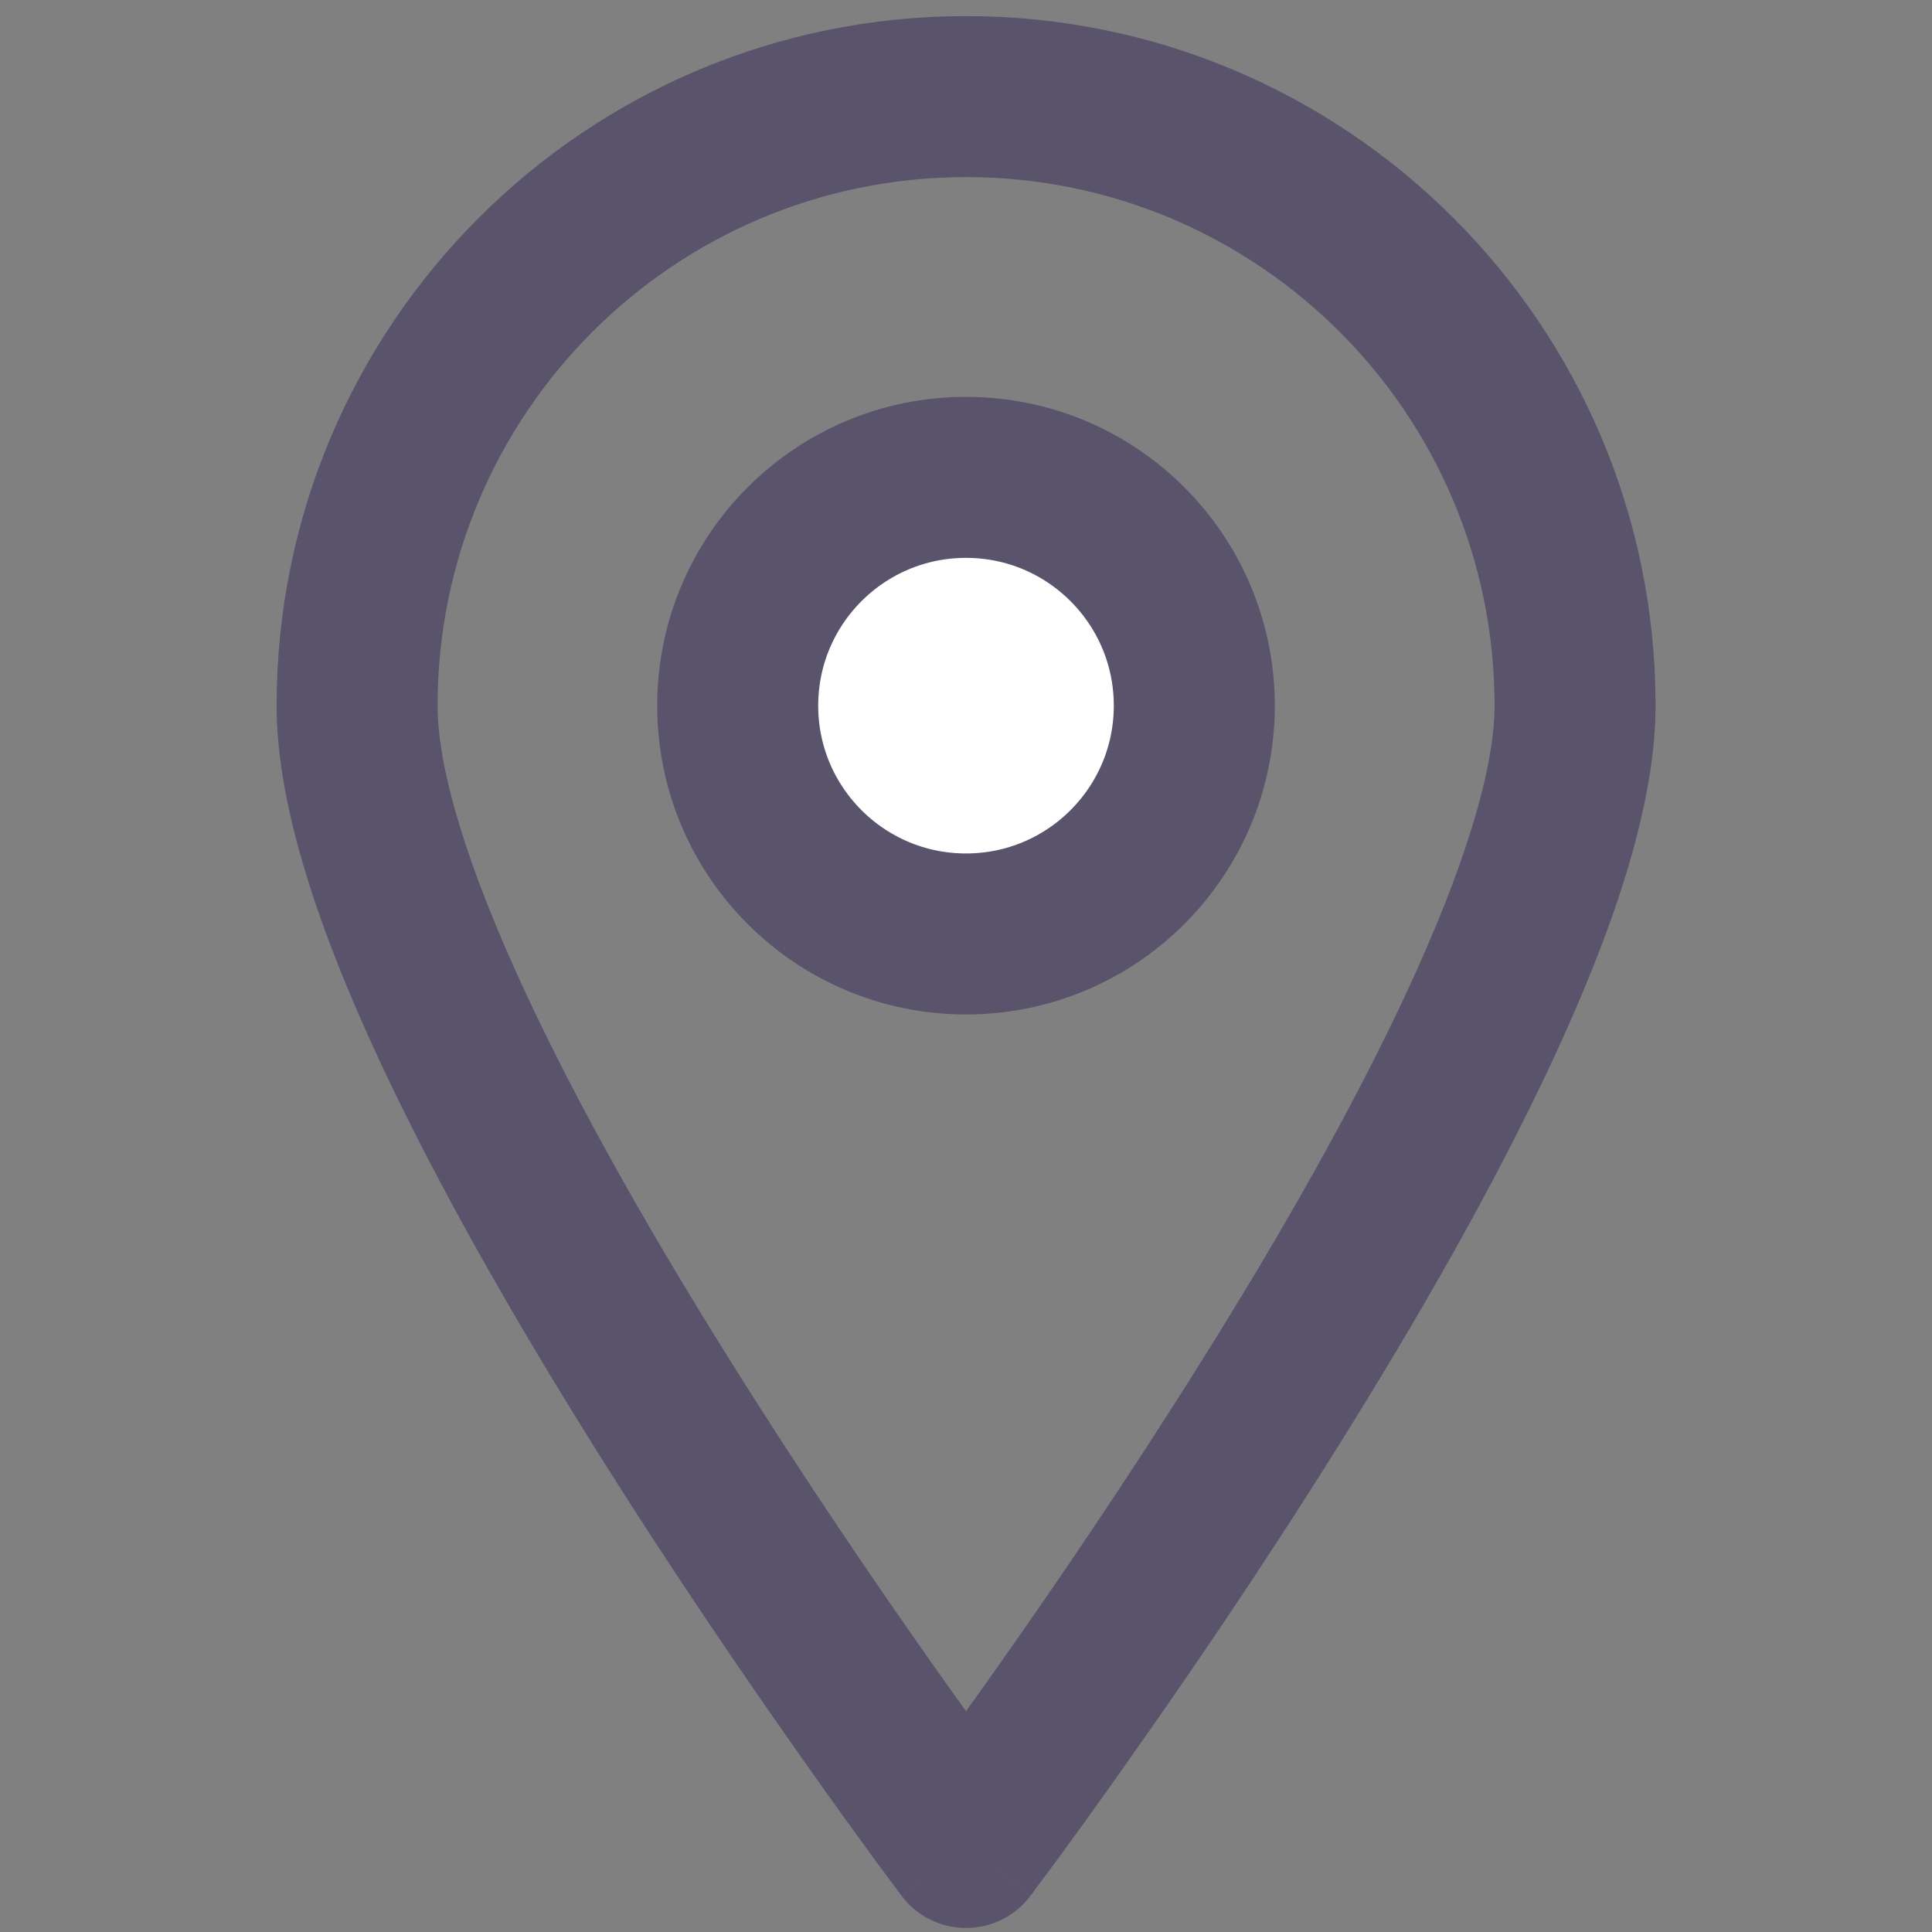 <svg width="12" height="12" viewBox="0 0 12 12" fill="none" xmlns="http://www.w3.org/2000/svg">
<rect x="0" y="0" width="12" height="12" fill="#808080" stroke="none"/>
<path d="M6 11.475L5.601 11.777C5.696 11.902 5.843 11.975 6 11.975C6.157 11.975 6.304 11.902 6.399 11.777L6 11.475ZM9.283 4.383C9.283 4.787 9.089 5.406 8.738 6.161C8.396 6.898 7.935 7.7 7.467 8.447C7.001 9.193 6.534 9.875 6.183 10.372C6.007 10.62 5.861 10.821 5.76 10.96C5.709 11.029 5.669 11.083 5.642 11.119C5.628 11.137 5.618 11.151 5.611 11.16C5.608 11.165 5.605 11.168 5.603 11.17C5.603 11.171 5.602 11.172 5.602 11.173C5.601 11.173 5.601 11.173 5.601 11.173C5.601 11.173 5.601 11.173 5.601 11.173C5.601 11.173 5.601 11.173 6 11.475C6.399 11.777 6.399 11.776 6.399 11.776C6.399 11.776 6.399 11.776 6.399 11.776C6.399 11.776 6.4 11.776 6.4 11.775C6.4 11.774 6.401 11.774 6.402 11.772C6.404 11.77 6.407 11.766 6.411 11.761C6.418 11.751 6.429 11.736 6.443 11.717C6.472 11.679 6.513 11.623 6.566 11.552C6.671 11.409 6.82 11.203 6.999 10.949C7.358 10.442 7.836 9.744 8.315 8.977C8.793 8.213 9.278 7.372 9.645 6.583C10.003 5.813 10.283 5.023 10.283 4.383H9.283ZM6 11.475C6.399 11.173 6.399 11.173 6.399 11.173C6.399 11.173 6.399 11.173 6.399 11.173C6.399 11.173 6.399 11.173 6.398 11.173C6.398 11.172 6.397 11.171 6.397 11.17C6.395 11.168 6.392 11.165 6.389 11.16C6.382 11.151 6.372 11.137 6.358 11.119C6.331 11.083 6.292 11.029 6.241 10.96C6.139 10.821 5.993 10.62 5.817 10.372C5.466 9.875 4.999 9.193 4.533 8.447C4.065 7.7 3.604 6.898 3.262 6.161C2.911 5.406 2.718 4.787 2.718 4.383H1.718C1.718 5.023 1.997 5.813 2.355 6.583C2.722 7.372 3.207 8.213 3.685 8.977C4.164 9.744 4.643 10.442 5.001 10.949C5.18 11.203 5.33 11.409 5.434 11.552C5.487 11.623 5.528 11.679 5.557 11.717C5.571 11.736 5.582 11.751 5.589 11.761C5.593 11.766 5.596 11.77 5.598 11.772C5.599 11.774 5.6 11.774 5.6 11.775C5.601 11.776 5.601 11.776 5.601 11.776C5.601 11.776 5.601 11.776 5.601 11.776C5.601 11.776 5.601 11.777 6 11.475ZM2.718 4.383C2.718 2.57 4.187 1.1 6 1.1V0.1C3.635 0.1 1.718 2.018 1.718 4.383H2.718ZM6 1.1C7.813 1.1 9.283 2.57 9.283 4.383H10.283C10.283 2.018 8.365 0.1 6 0.1V1.1Z" fill="#59536B"/>
<circle cx="6" cy="4.383" r="1.418" fill="white" stroke="#59536B"/>
</svg>

